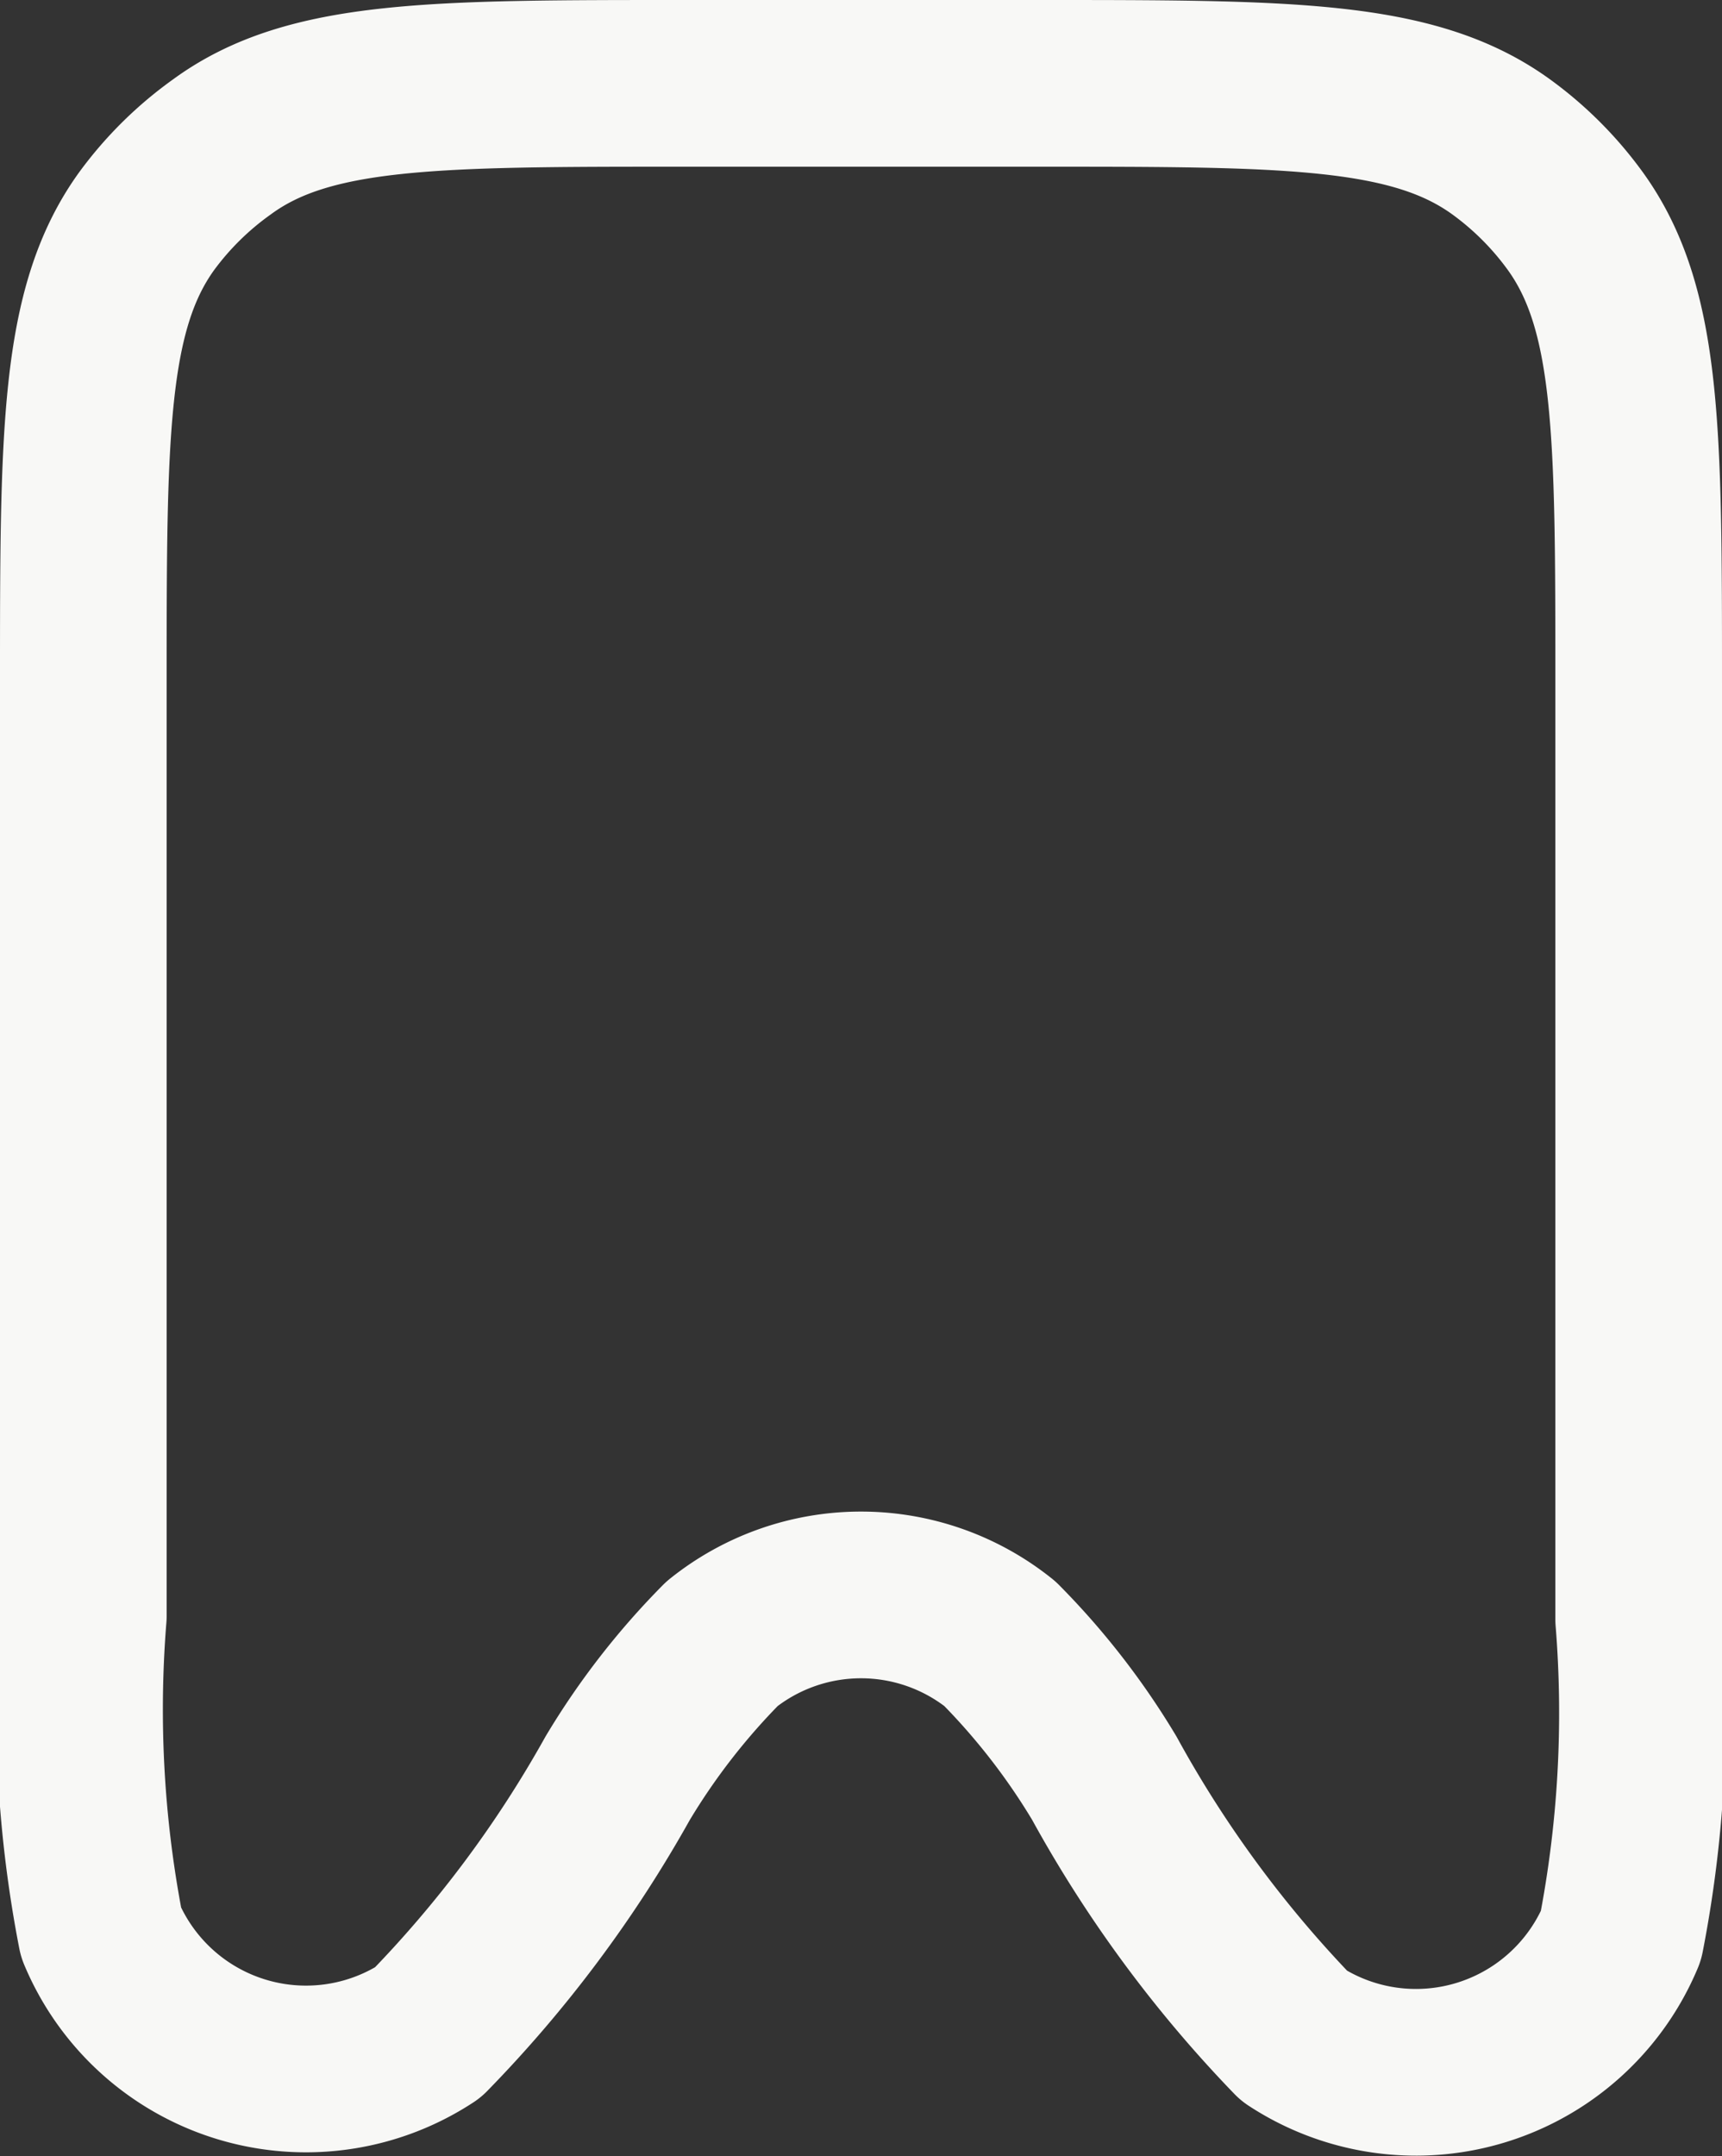 <svg xmlns="http://www.w3.org/2000/svg" viewBox="0 0 15.5 19.4"><rect x="0" y="0" width="15.5" height="19.4" fill="#333333" stroke="none"/><defs><style>.cls-1{fill:none;stroke:#f8f8f6;stroke-linejoin:round;stroke-width:1.5px;}</style></defs><g id="Layer_2" data-name="Layer 2"><g id="Layer_1-2" data-name="Layer 1"><path class="cls-1" d="M.75,6.15c0-2.25,0-3.37.57-4.16A3,3,0,0,1,2,1.32C2.78.75,3.9.75,6.15.75h3.2c2.25,0,3.37,0,4.16.57a3,3,0,0,1,.67.67c.57.79.57,1.91.57,4.16v8.42a10.48,10.48,0,0,1-.16,2.85,2,2,0,0,1-2.94.9A10.82,10.82,0,0,1,9.94,16h0A6.37,6.37,0,0,0,9,14.79a2,2,0,0,0-2.5,0A6.37,6.37,0,0,0,5.56,16h0a10.82,10.82,0,0,1-1.71,2.29,2,2,0,0,1-2.94-.9,10.48,10.48,0,0,1-.16-2.85Z"/></g></g></svg>